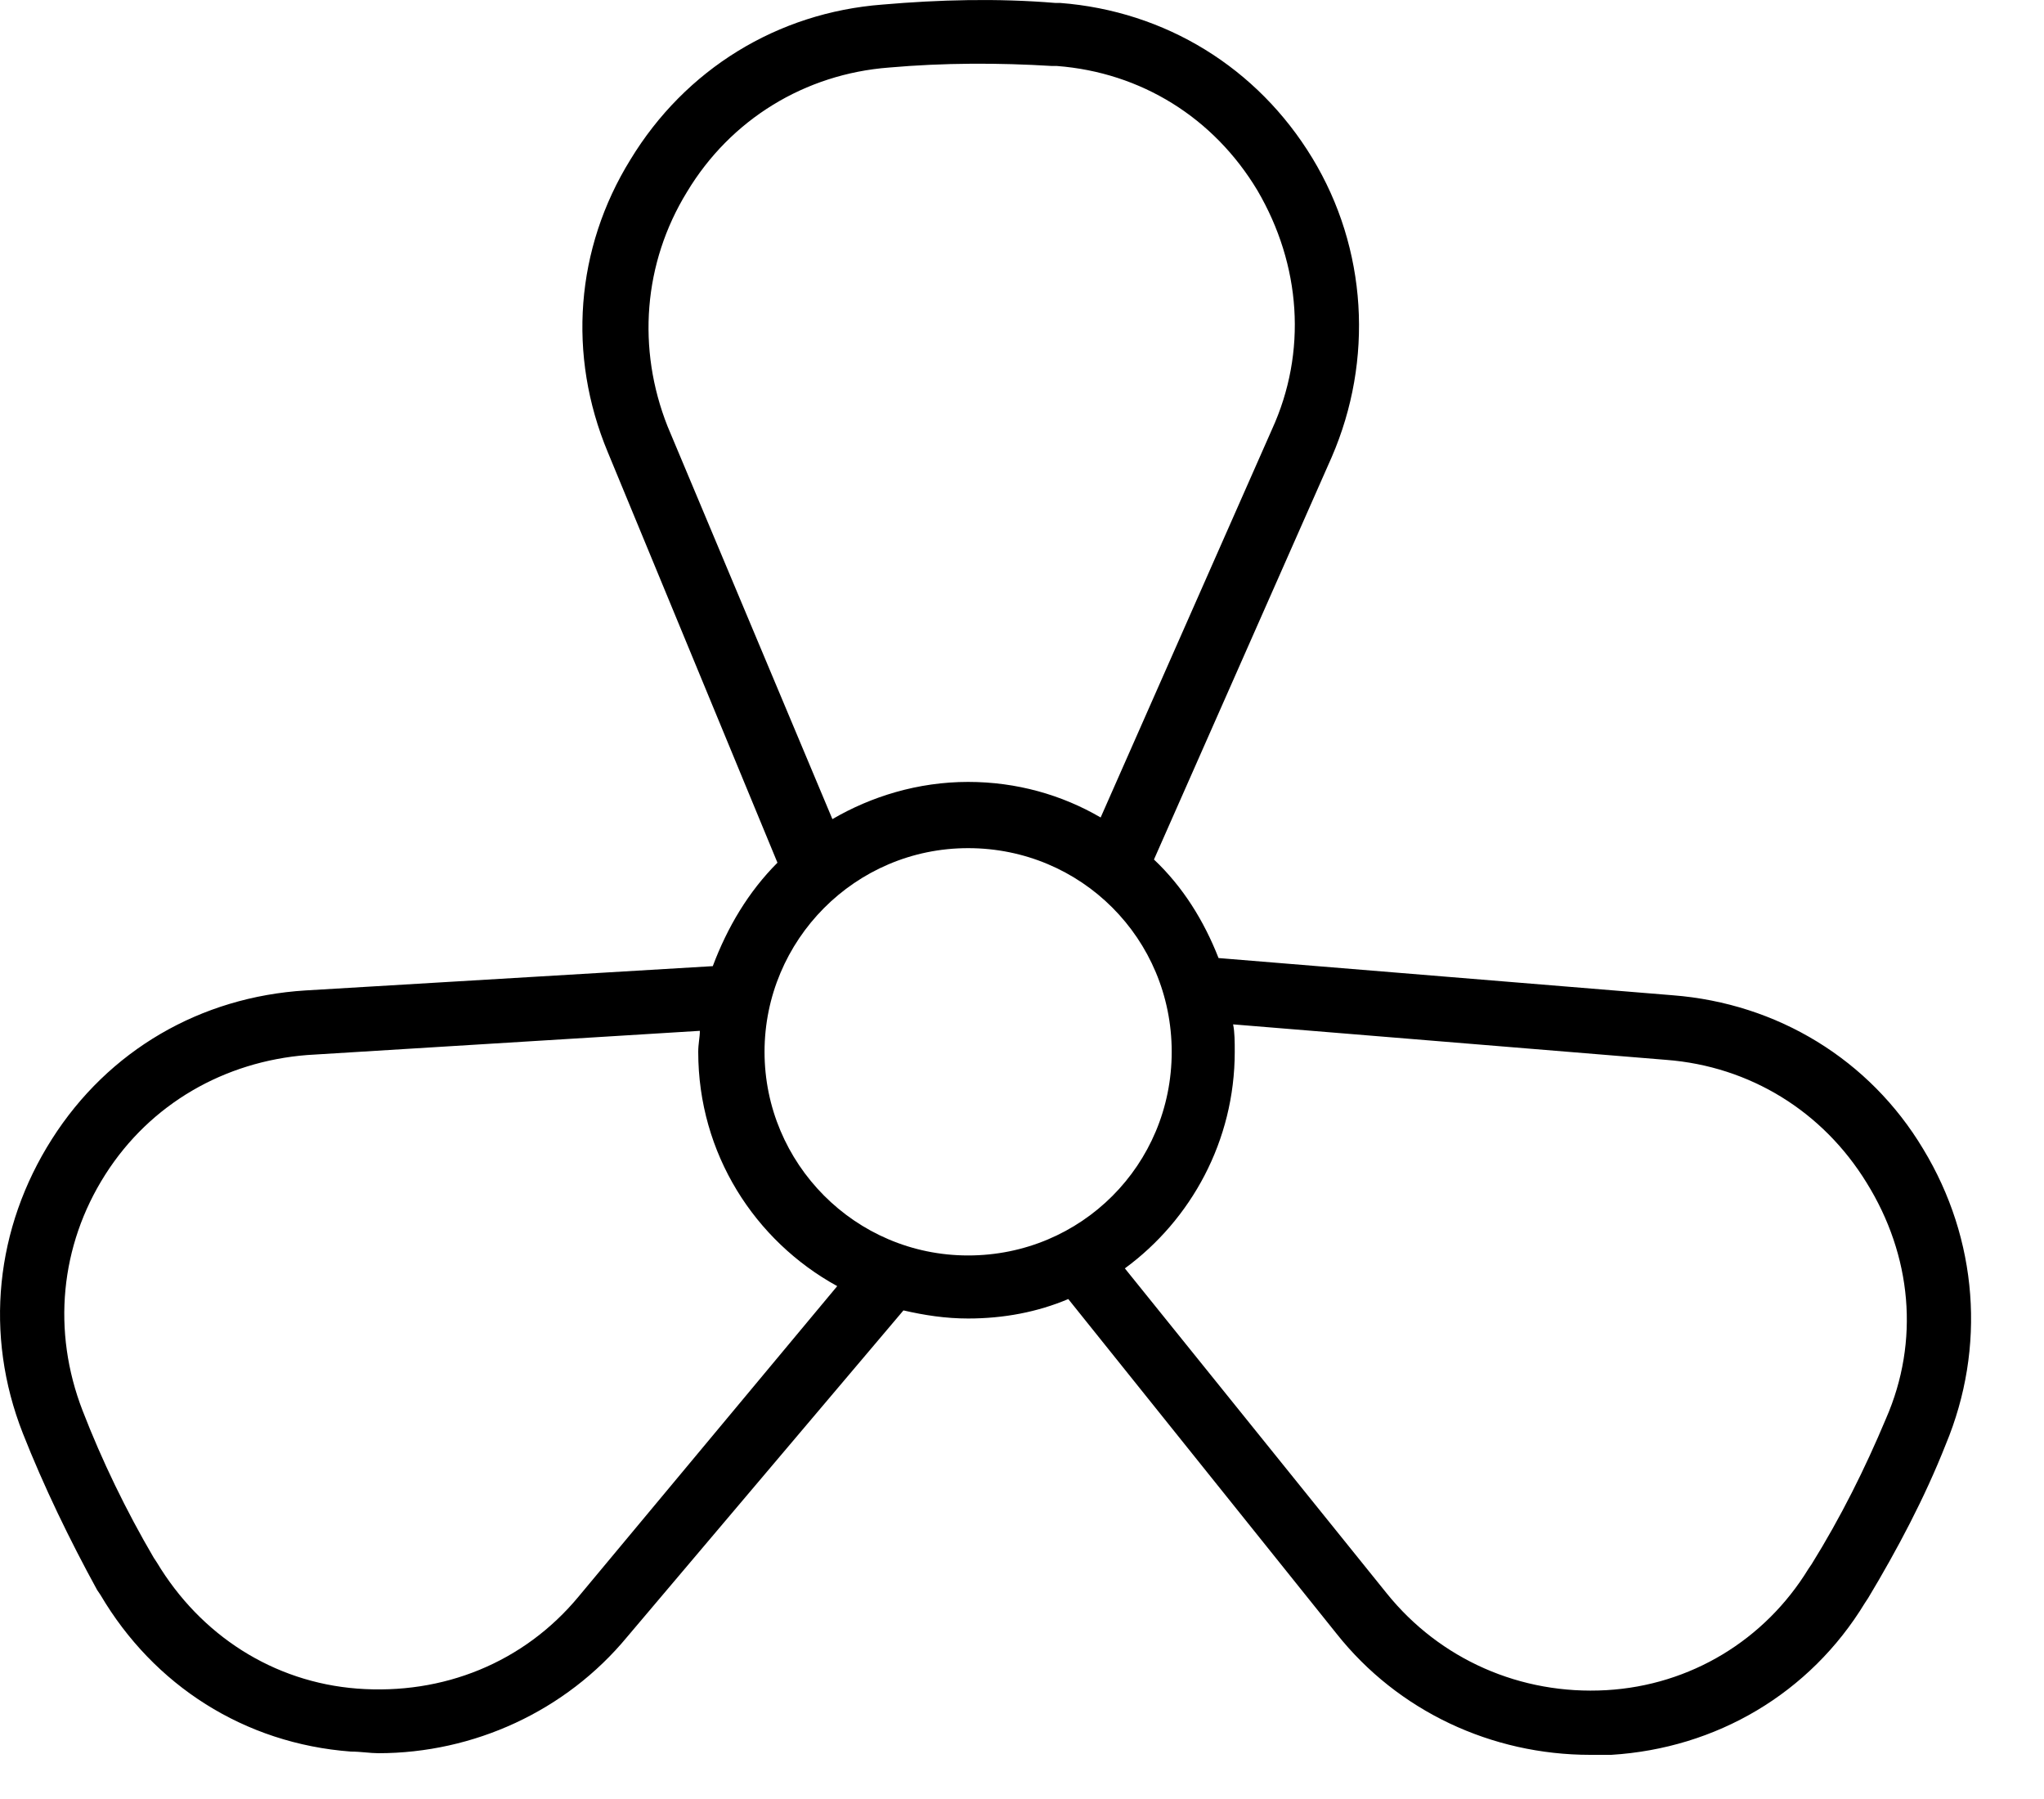 <svg width="25" height="22" viewBox="0 0 25 22" fill="none" xmlns="http://www.w3.org/2000/svg">
<path d="M20.458 12.171L14.904 11.716C14.726 11.262 14.47 10.847 14.114 10.511L16.288 5.59C16.802 4.404 16.723 3.04 16.051 1.933C15.379 0.826 14.252 0.135 12.967 0.036H12.908C12.197 -0.023 11.485 -0.004 10.793 0.056C9.509 0.154 8.382 0.846 7.71 1.953C7.038 3.04 6.939 4.344 7.434 5.53L9.509 10.55C9.153 10.906 8.896 11.341 8.718 11.815L3.738 12.112C2.453 12.191 1.326 12.843 0.635 13.93C-0.057 15.017 -0.195 16.321 0.279 17.527C0.536 18.179 0.852 18.831 1.188 19.444L1.228 19.503C1.88 20.61 2.987 21.322 4.291 21.42C4.41 21.42 4.528 21.44 4.627 21.44C5.793 21.44 6.92 20.926 7.671 20.017L11.05 16.025C11.307 16.084 11.564 16.124 11.841 16.124C12.276 16.124 12.691 16.045 13.066 15.886L16.347 19.978C17.098 20.926 18.244 21.46 19.45 21.46C19.529 21.46 19.608 21.46 19.707 21.46C20.992 21.381 22.138 20.709 22.81 19.602L22.849 19.543C23.205 18.95 23.541 18.317 23.798 17.665C24.292 16.48 24.193 15.155 23.521 14.049C22.869 12.961 21.743 12.27 20.458 12.171ZM8.402 2.348C8.936 1.459 9.845 0.905 10.873 0.826C11.544 0.767 12.216 0.767 12.869 0.807H12.928C13.956 0.886 14.845 1.439 15.379 2.328C15.912 3.238 15.991 4.305 15.556 5.254L13.462 9.997C12.987 9.72 12.434 9.562 11.841 9.562C11.228 9.562 10.655 9.74 10.181 10.017L8.165 5.214C7.789 4.265 7.868 3.218 8.402 2.348ZM7.078 19.523C6.406 20.334 5.418 20.729 4.37 20.65C3.342 20.571 2.453 19.997 1.919 19.108L1.88 19.049C1.544 18.476 1.247 17.863 1.01 17.25C0.635 16.282 0.734 15.234 1.287 14.365C1.84 13.495 2.749 12.981 3.757 12.902L8.56 12.606C8.56 12.685 8.54 12.764 8.54 12.863C8.54 14.108 9.232 15.175 10.24 15.728L7.078 19.523ZM9.351 12.863C9.351 11.499 10.457 10.372 11.841 10.372C13.224 10.372 14.331 11.479 14.331 12.863C14.331 14.246 13.224 15.353 11.841 15.353C10.457 15.353 9.351 14.226 9.351 12.863ZM23.067 17.349C22.81 17.962 22.514 18.555 22.158 19.128L22.118 19.187C21.585 20.057 20.675 20.61 19.648 20.669C18.6 20.729 17.612 20.294 16.96 19.484L13.758 15.511C14.568 14.918 15.102 13.95 15.102 12.863C15.102 12.744 15.102 12.626 15.082 12.527L20.379 12.961C21.407 13.04 22.296 13.594 22.83 14.463C23.383 15.353 23.482 16.4 23.067 17.349Z" fill="black"/>
</svg>
